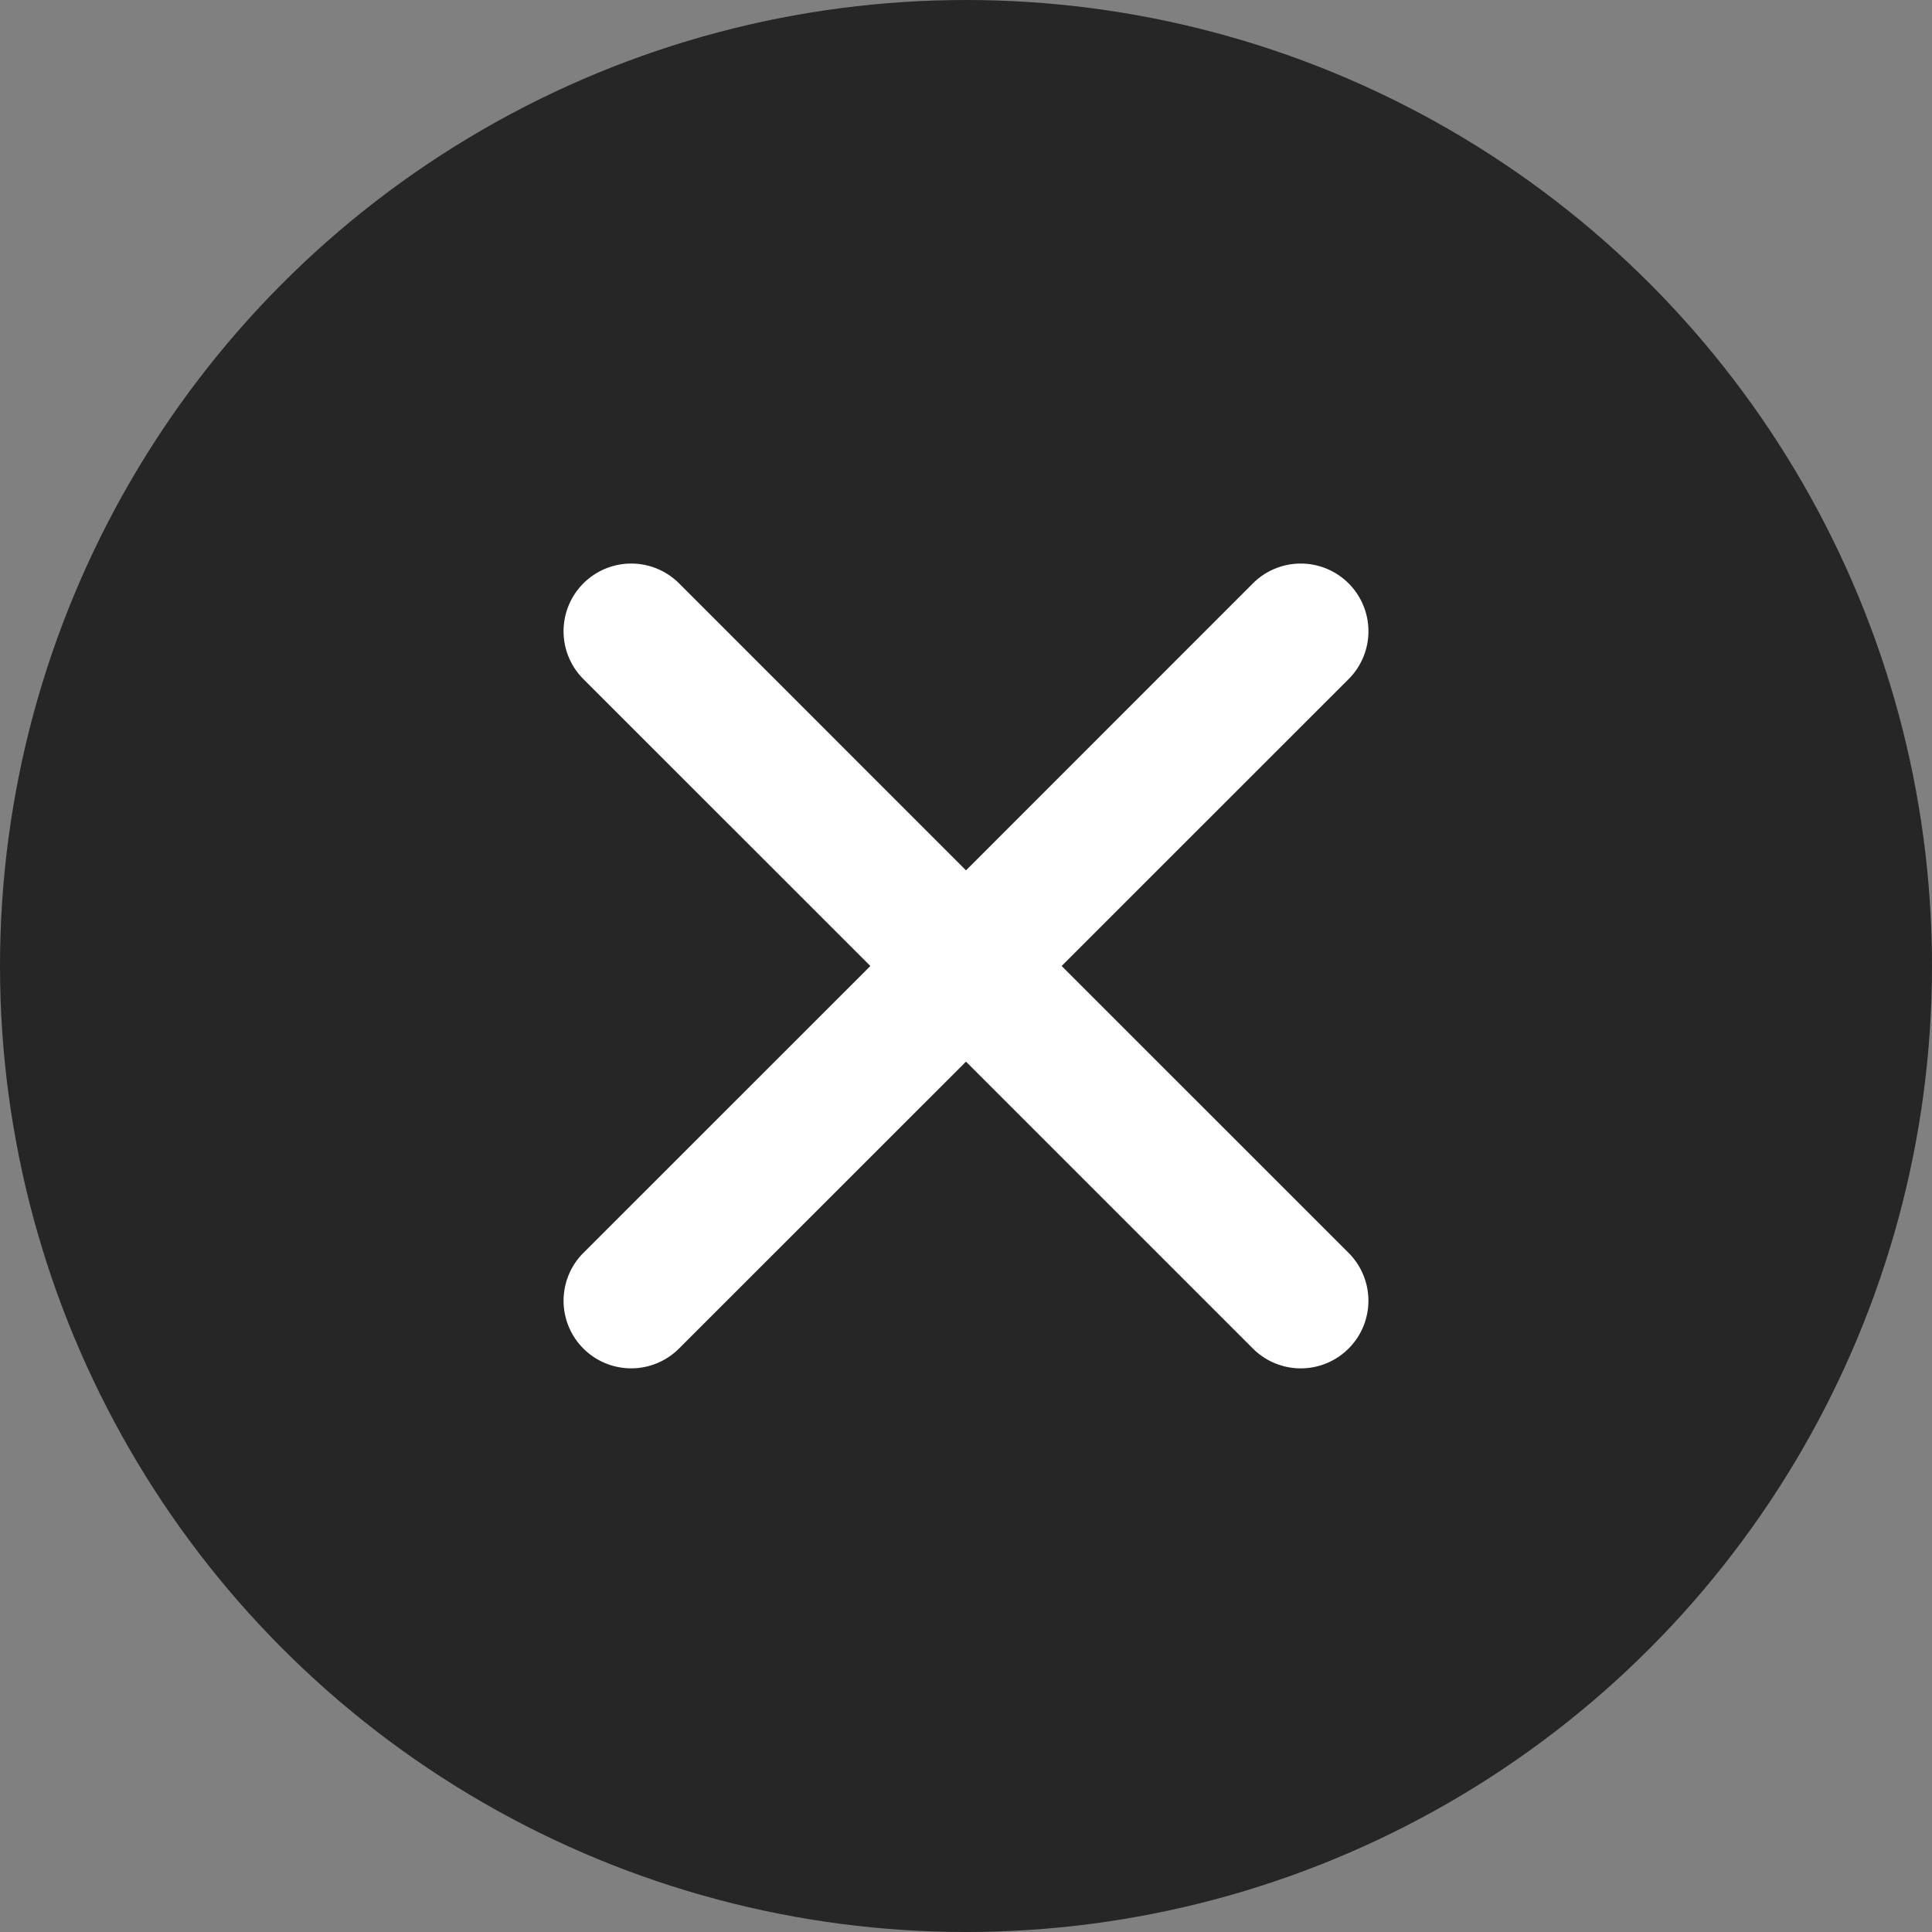 <svg xmlns="http://www.w3.org/2000/svg" viewBox="2777 95 24 24">
  <rect x="2777" y="95" width="24" height="24" fill="#808080" stroke="none"/>
  <defs>
    <style>
      .cls-1 {
        opacity: 0.7;
      }

      .cls-2 {
        fill: #fff;
        fill-rule: evenodd;
      }
    </style>
  </defs>
  <g id="Group_105" data-name="Group 105" transform="translate(1903 -38)">
    <circle id="Ellipse_5" data-name="Ellipse 5" class="cls-1" cx="12" cy="12" r="12" transform="translate(874 133)"/>
    <g id="Group_5" data-name="Group 5" transform="translate(619 139)">
      <g id="Delete" transform="translate(262 1)">
        <g id="Group-5" transform="translate(0 0)">
          <path id="Delete-2" data-name="Delete" class="cls-2" d="M5,4.812,1.436,1.247A.84.84,0,1,0,.247,2.436L3.812,6,.247,9.564a.84.84,0,1,0,1.188,1.188L5,7.188l3.564,3.564A.84.84,0,1,0,9.753,9.564L6.188,6,9.753,2.436A.84.84,0,1,0,8.564,1.247Z" transform="translate(0 -1)"/>
        </g>
      </g>
    </g>
  </g>
</svg>
